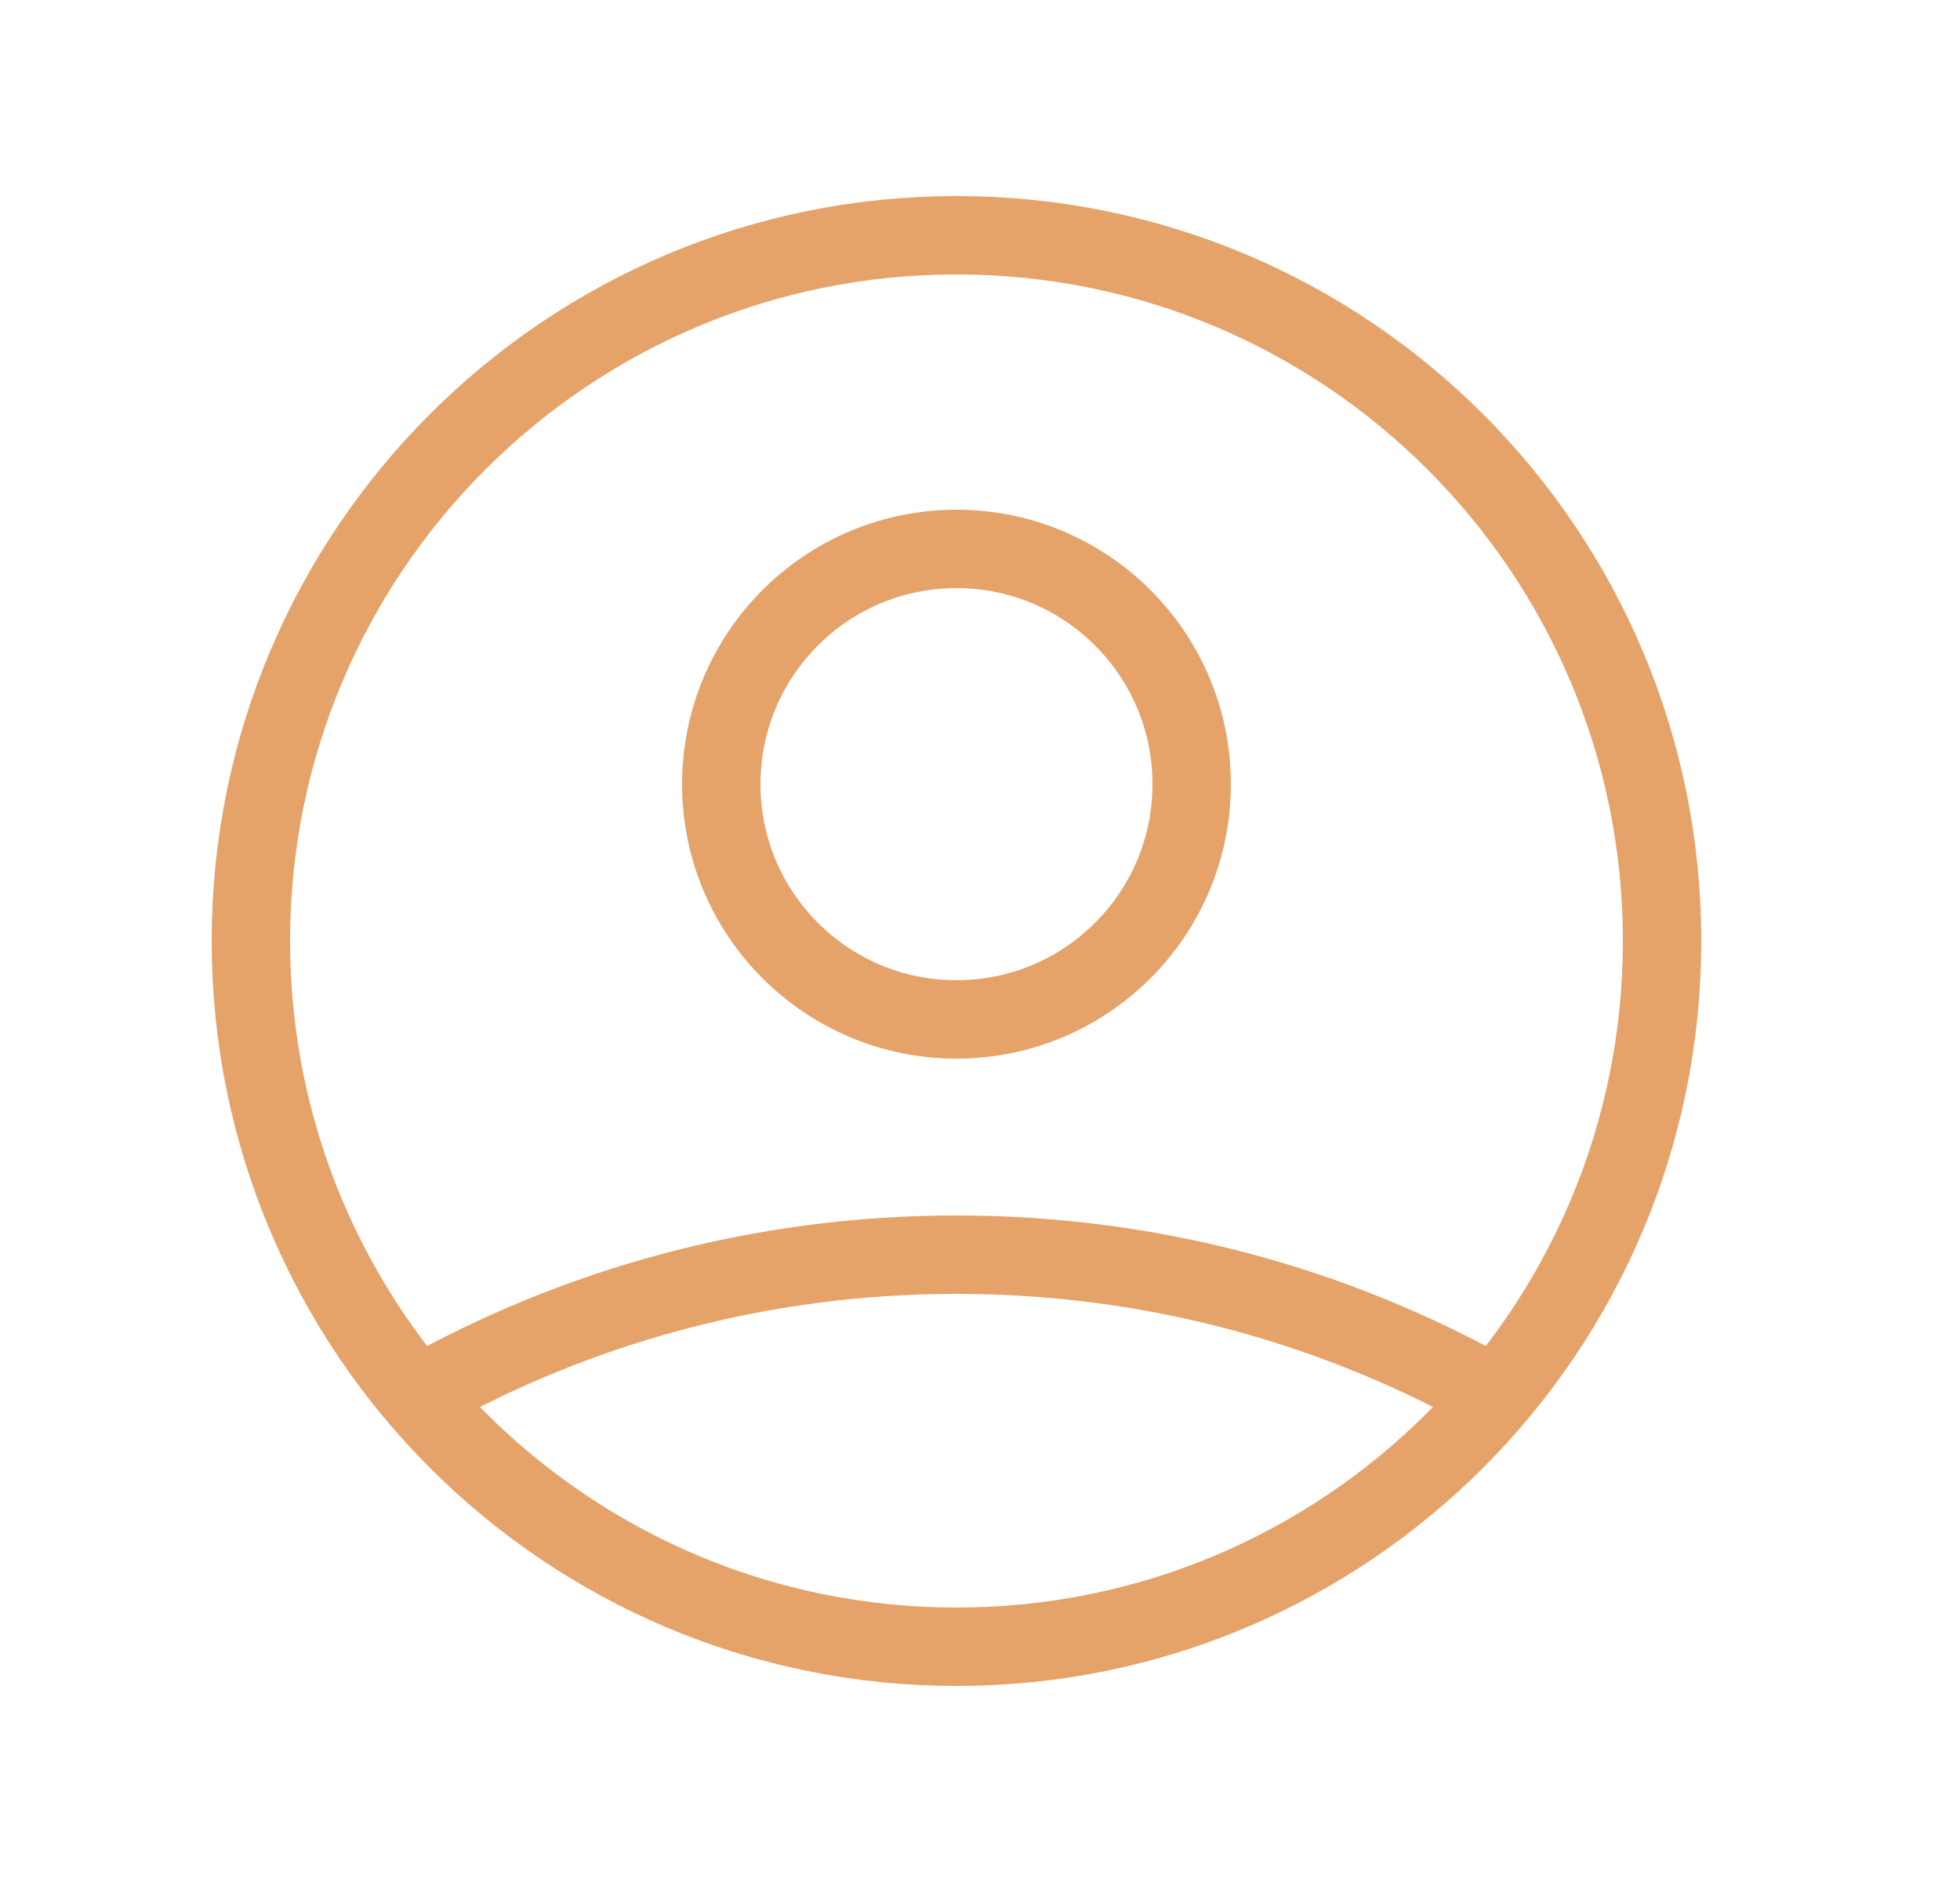 <svg width="25" height="24" viewBox="0 0 25 24" fill="none" xmlns="http://www.w3.org/2000/svg">
<g id="Icon/Outline/user-circle">
<path id="Icon" d="M5.321 17.804C7.353 16.655 9.7 16 12.2 16C14.7 16 17.047 16.655 19.079 17.804M15.2 10C15.2 11.657 13.857 13 12.2 13C10.543 13 9.2 11.657 9.2 10C9.2 8.343 10.543 7 12.2 7C13.857 7 15.2 8.343 15.2 10ZM21.2 12C21.2 16.971 17.171 21 12.2 21C7.229 21 3.2 16.971 3.2 12C3.2 7.029 7.229 3 12.2 3C17.171 3 21.2 7.029 21.2 12Z" stroke="#E5A36A" stroke-linecap="round" stroke-linejoin="round"/>
</g>
</svg>
